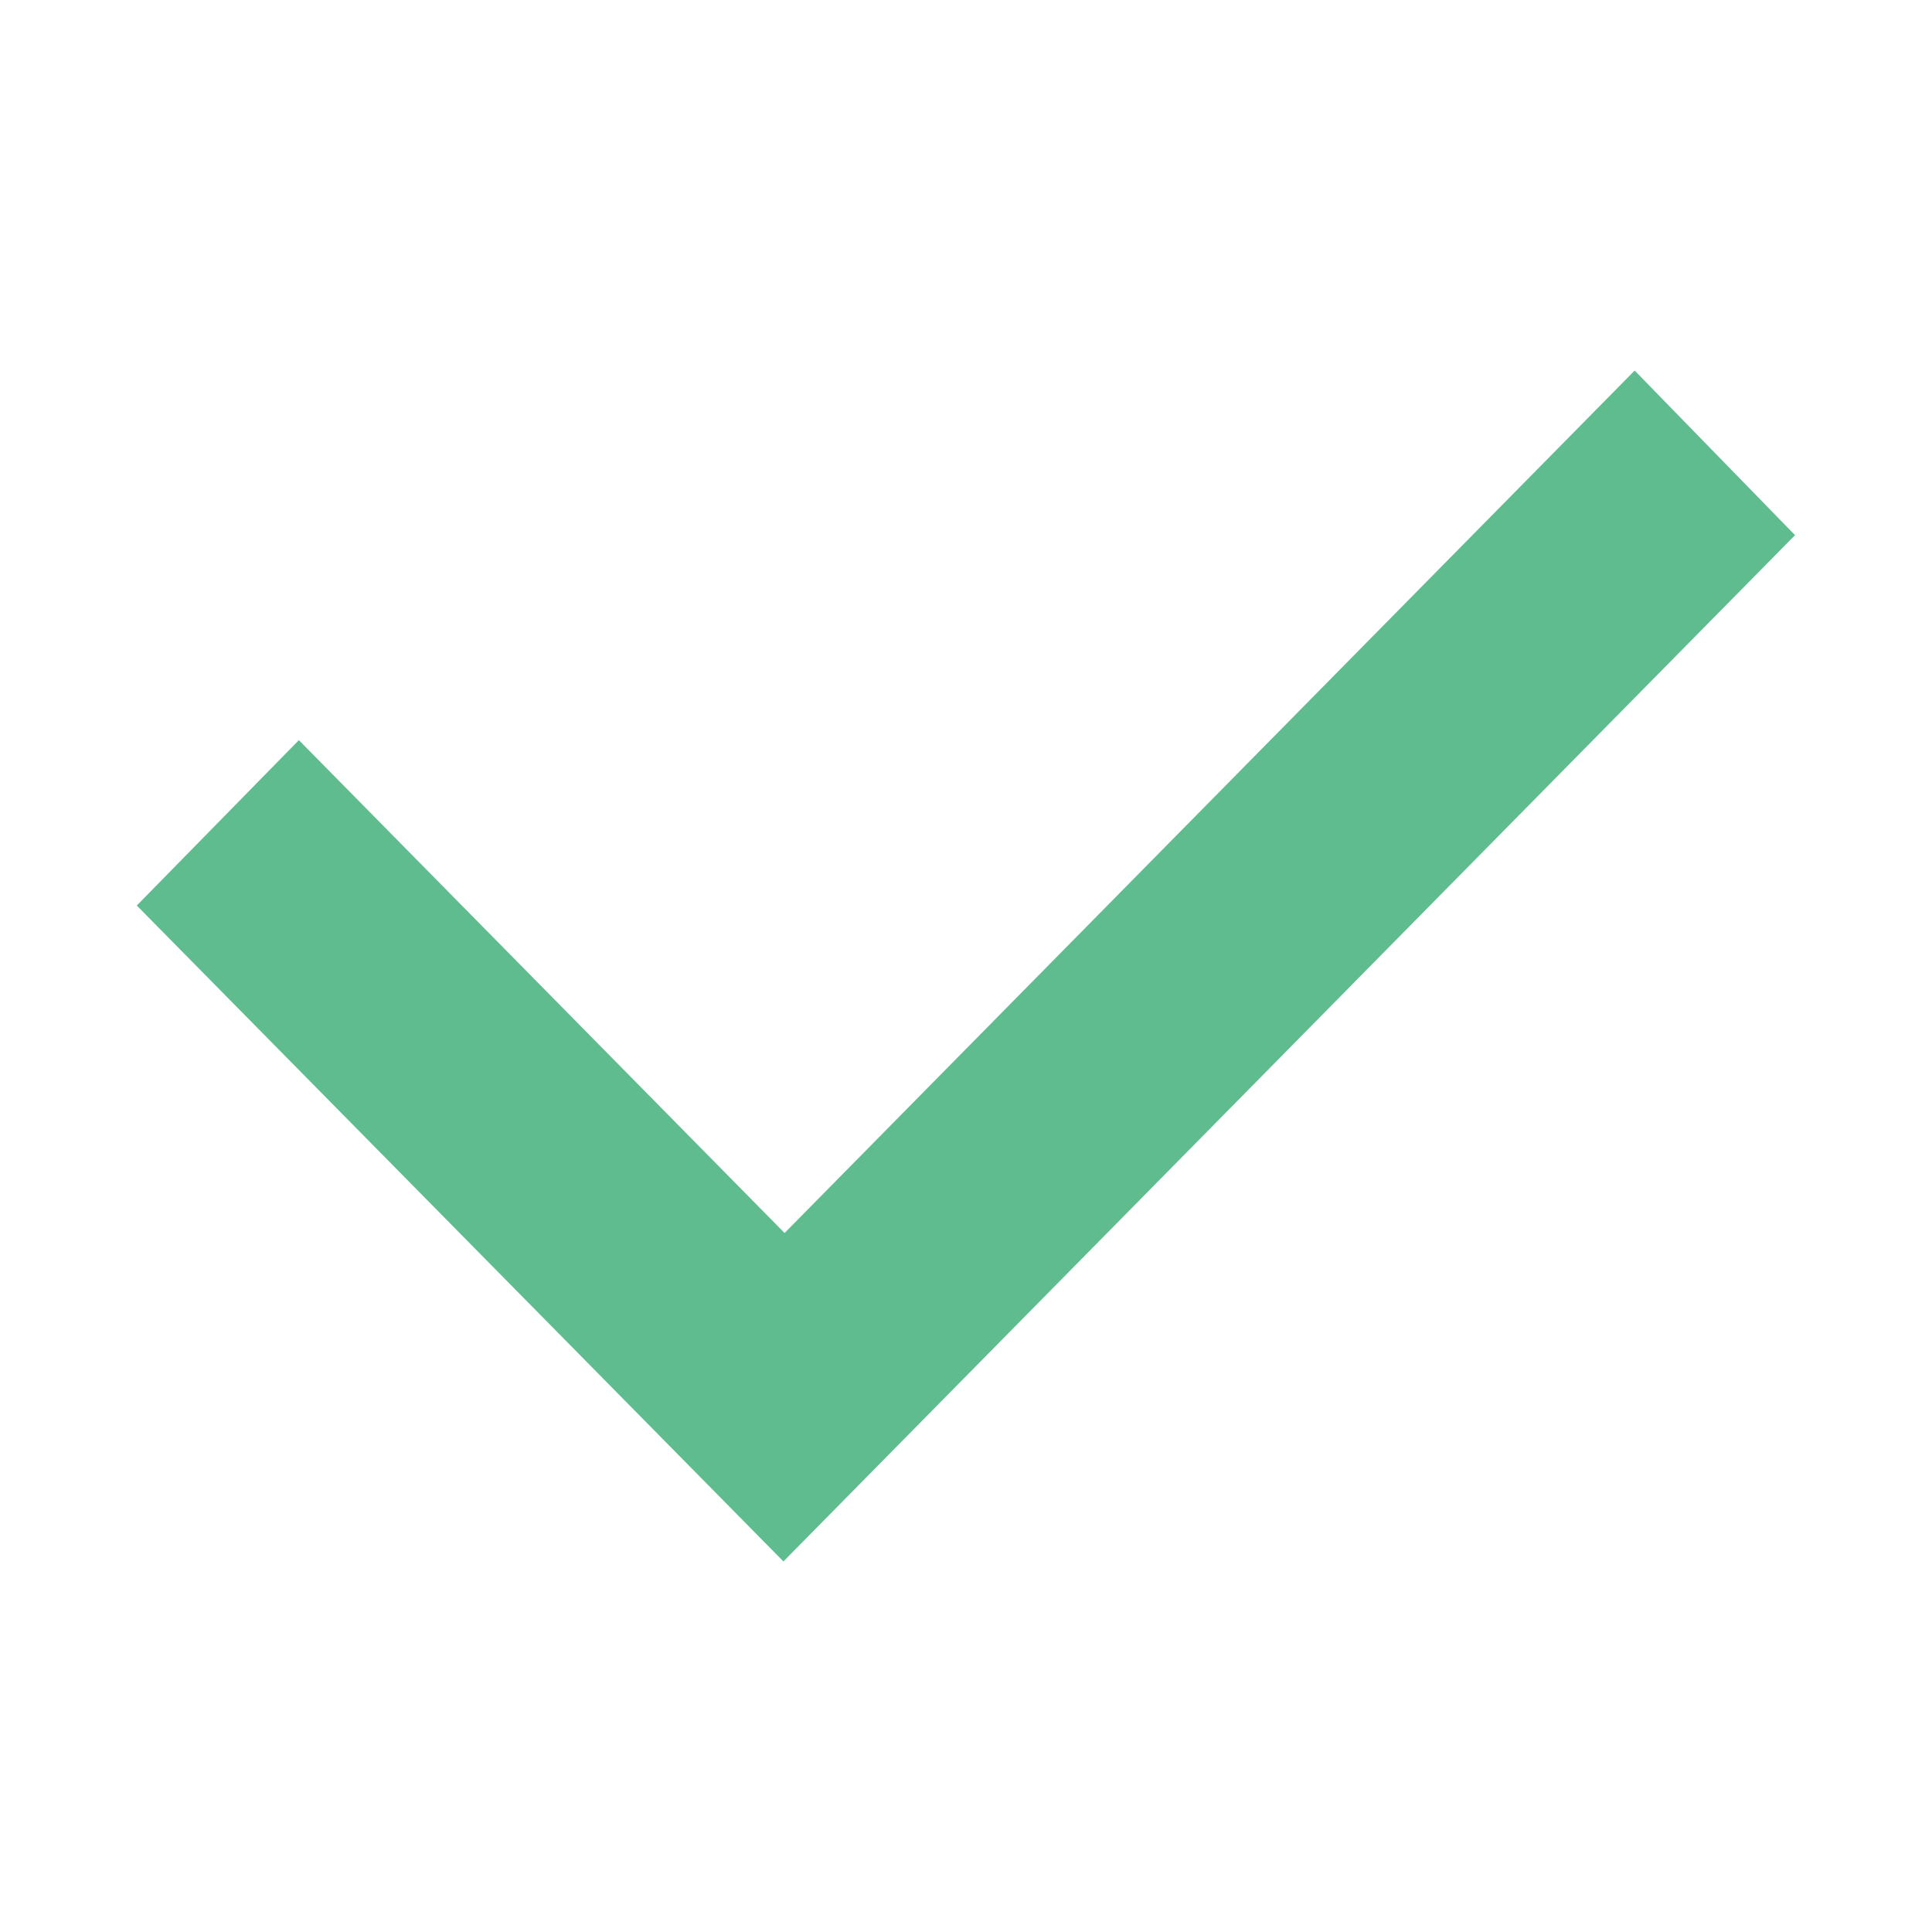 <svg width="10" height="10" viewBox="0 0 10 10" fill="none" xmlns="http://www.w3.org/2000/svg">
<path d="M9.291 2.77L4.055 8.082L0.708 4.687L1.547 3.831L4.061 6.382L8.461 1.918L9.291 2.77Z" fill="#5FBC8E"/>
</svg>
